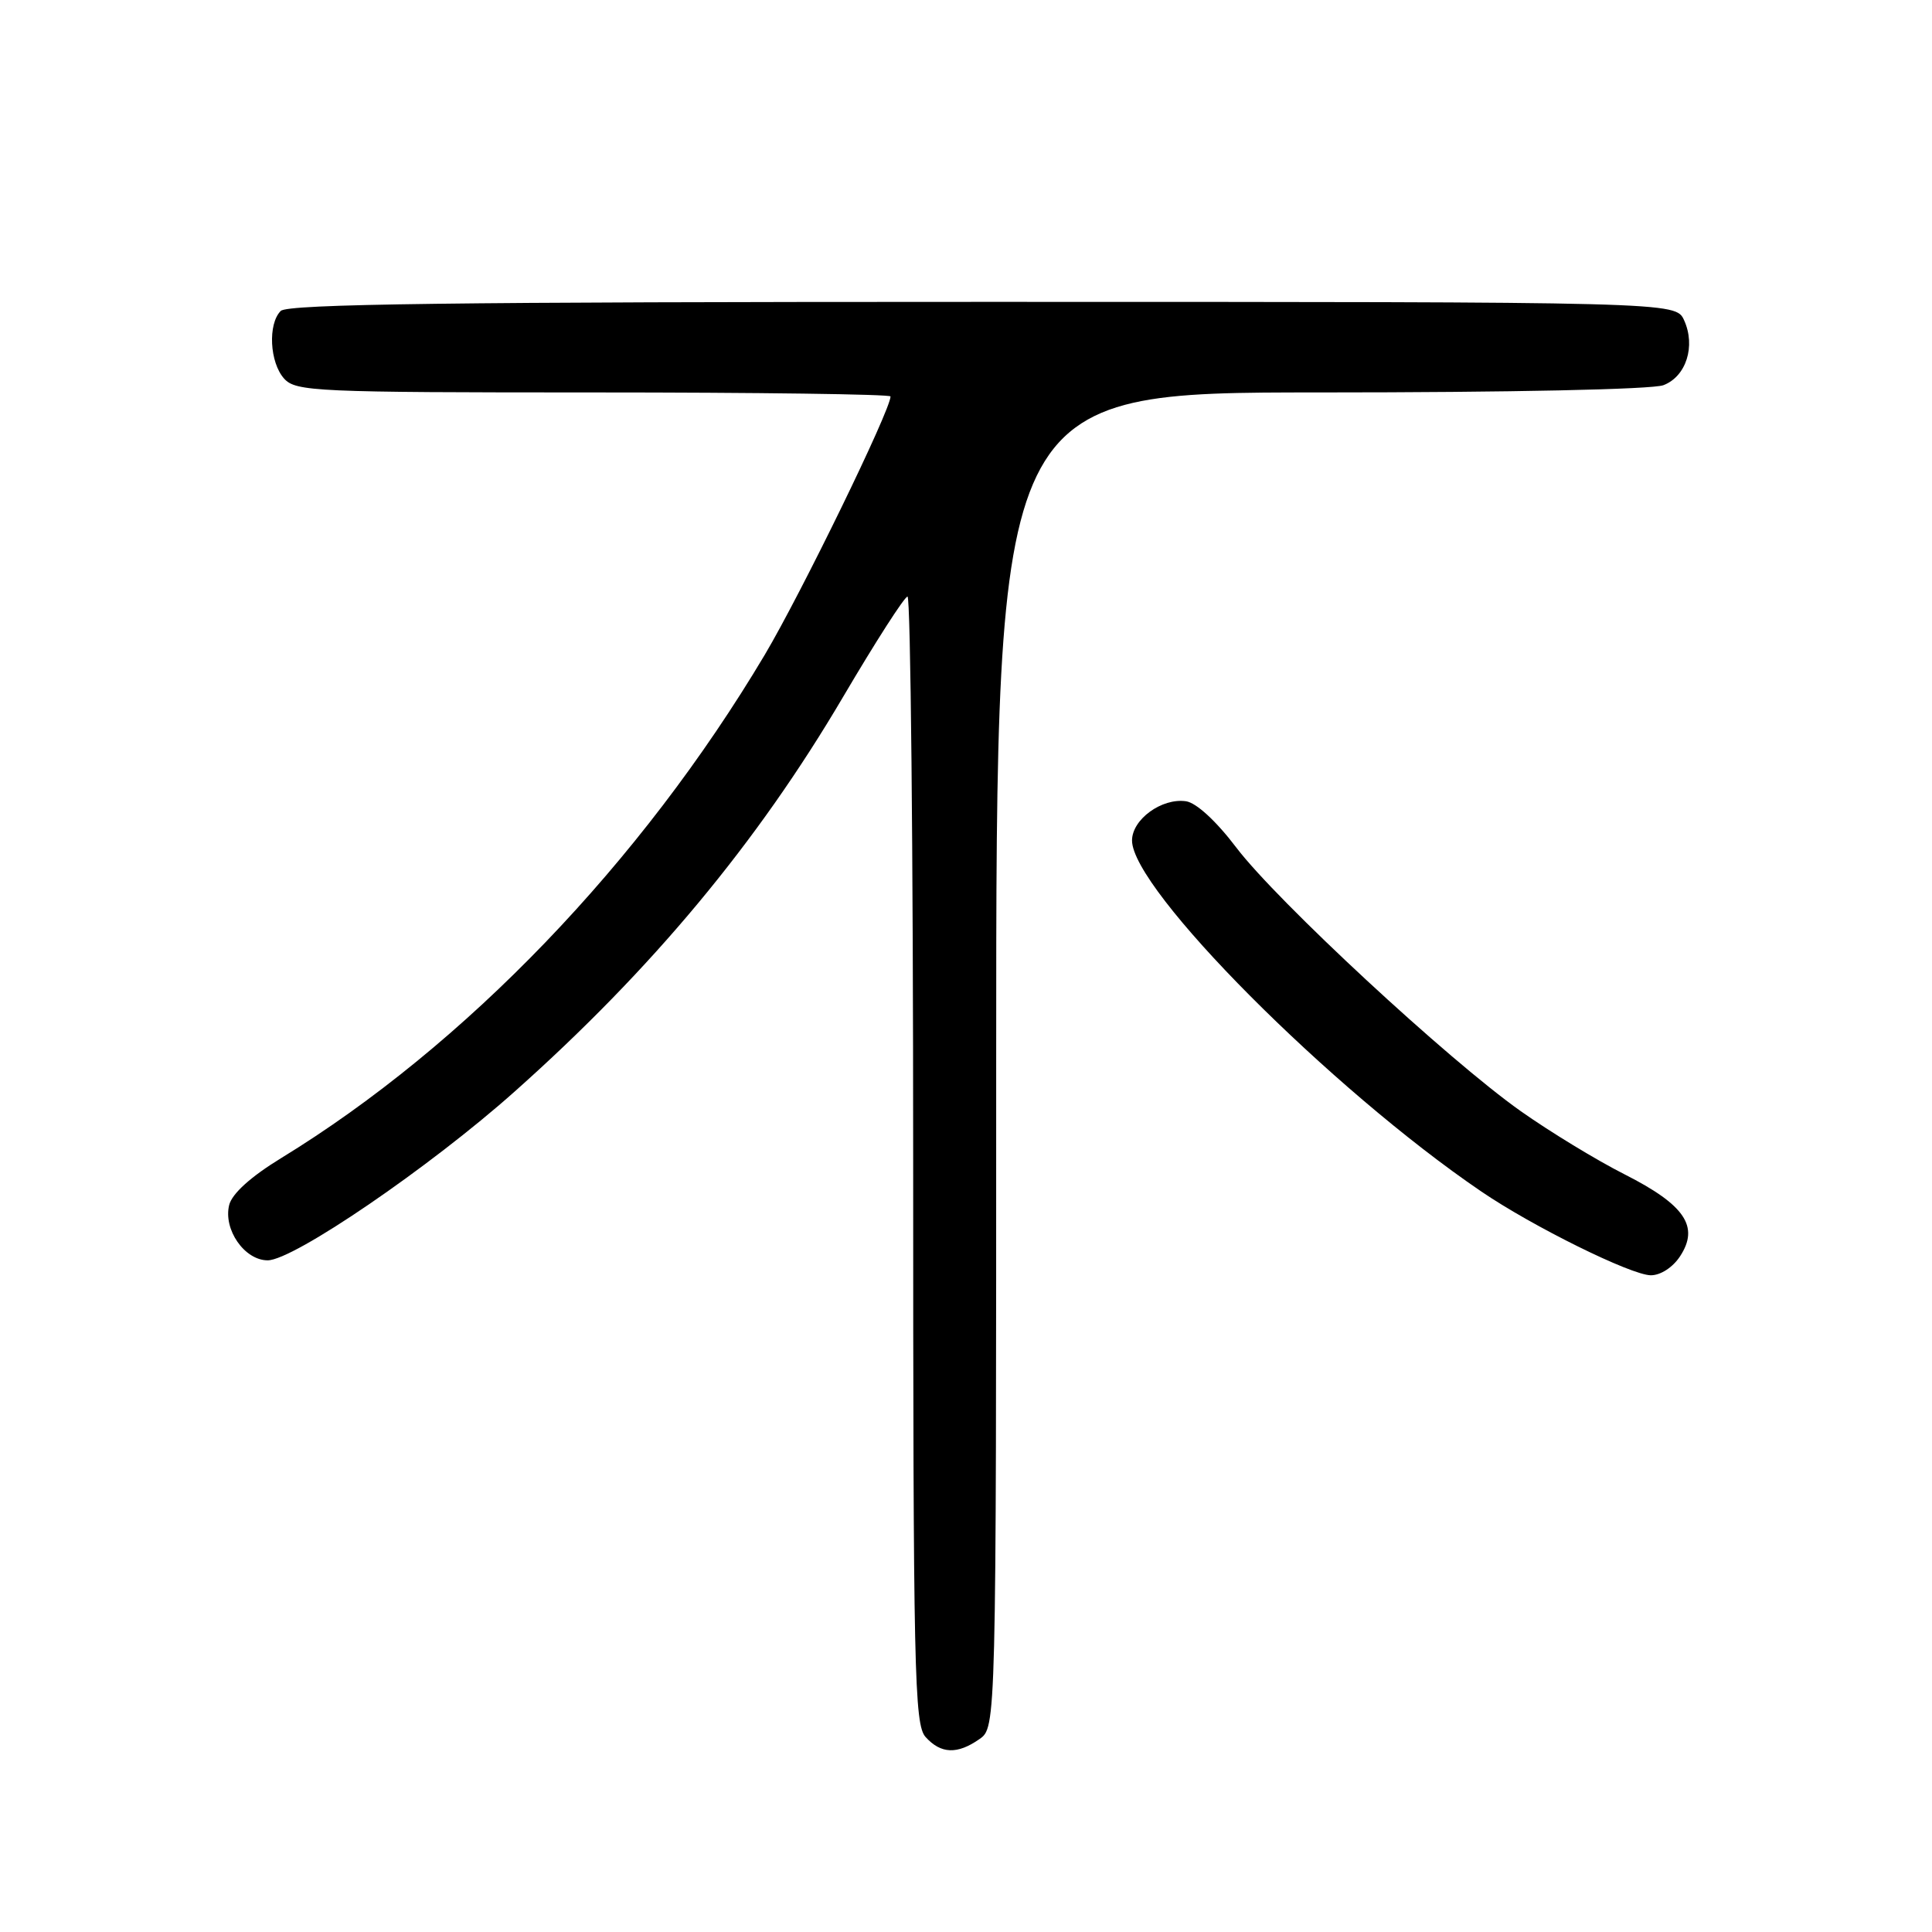 <?xml version="1.0" encoding="UTF-8" standalone="no"?>
<!DOCTYPE svg PUBLIC "-//W3C//DTD SVG 1.1//EN" "http://www.w3.org/Graphics/SVG/1.1/DTD/svg11.dtd" >
<svg xmlns="http://www.w3.org/2000/svg" xmlns:xlink="http://www.w3.org/1999/xlink" version="1.1" viewBox="0 0 256 256">
 <g >
 <path fill="currentColor"
d=" M 129.78 230.44 C 132.00 228.89 132.00 228.89 132.00 140.44 C 132.00 52.00 132.00 52.00 174.93 52.00 C 200.09 52.00 218.92 51.60 220.41 51.04 C 223.43 49.89 224.71 45.86 223.15 42.43 C 222.04 40.00 222.04 40.00 130.22 40.00 C 60.14 40.00 38.12 40.28 37.20 41.20 C 35.47 42.93 35.73 48.04 37.65 50.17 C 39.20 51.88 41.81 52.00 78.65 52.00 C 100.29 52.00 118.00 52.24 118.00 52.53 C 118.00 54.34 106.14 78.68 101.32 86.79 C 84.93 114.31 61.65 138.53 37.23 153.47 C 33.24 155.91 30.75 158.16 30.37 159.66 C 29.56 162.91 32.40 167.00 35.47 167.00 C 38.88 167.00 56.96 154.65 68.18 144.65 C 86.38 128.45 100.34 111.68 111.74 92.30 C 116.01 85.05 119.84 79.08 120.25 79.05 C 120.66 79.02 121.00 112.60 121.00 153.67 C 121.00 221.75 121.15 228.50 122.65 230.17 C 124.68 232.41 126.85 232.49 129.78 230.44 Z  M 222.62 166.46 C 225.20 162.53 223.26 159.66 215.29 155.62 C 211.55 153.73 205.35 149.95 201.50 147.23 C 191.91 140.45 169.20 119.40 163.82 112.31 C 161.16 108.80 158.52 106.37 157.15 106.17 C 153.94 105.71 150.00 108.58 150.00 111.37 C 150.00 117.86 176.33 144.31 196.28 157.88 C 203.09 162.52 216.11 168.95 218.73 168.98 C 220.03 168.99 221.65 167.94 222.62 166.46 Z "/>
</g>
</svg>